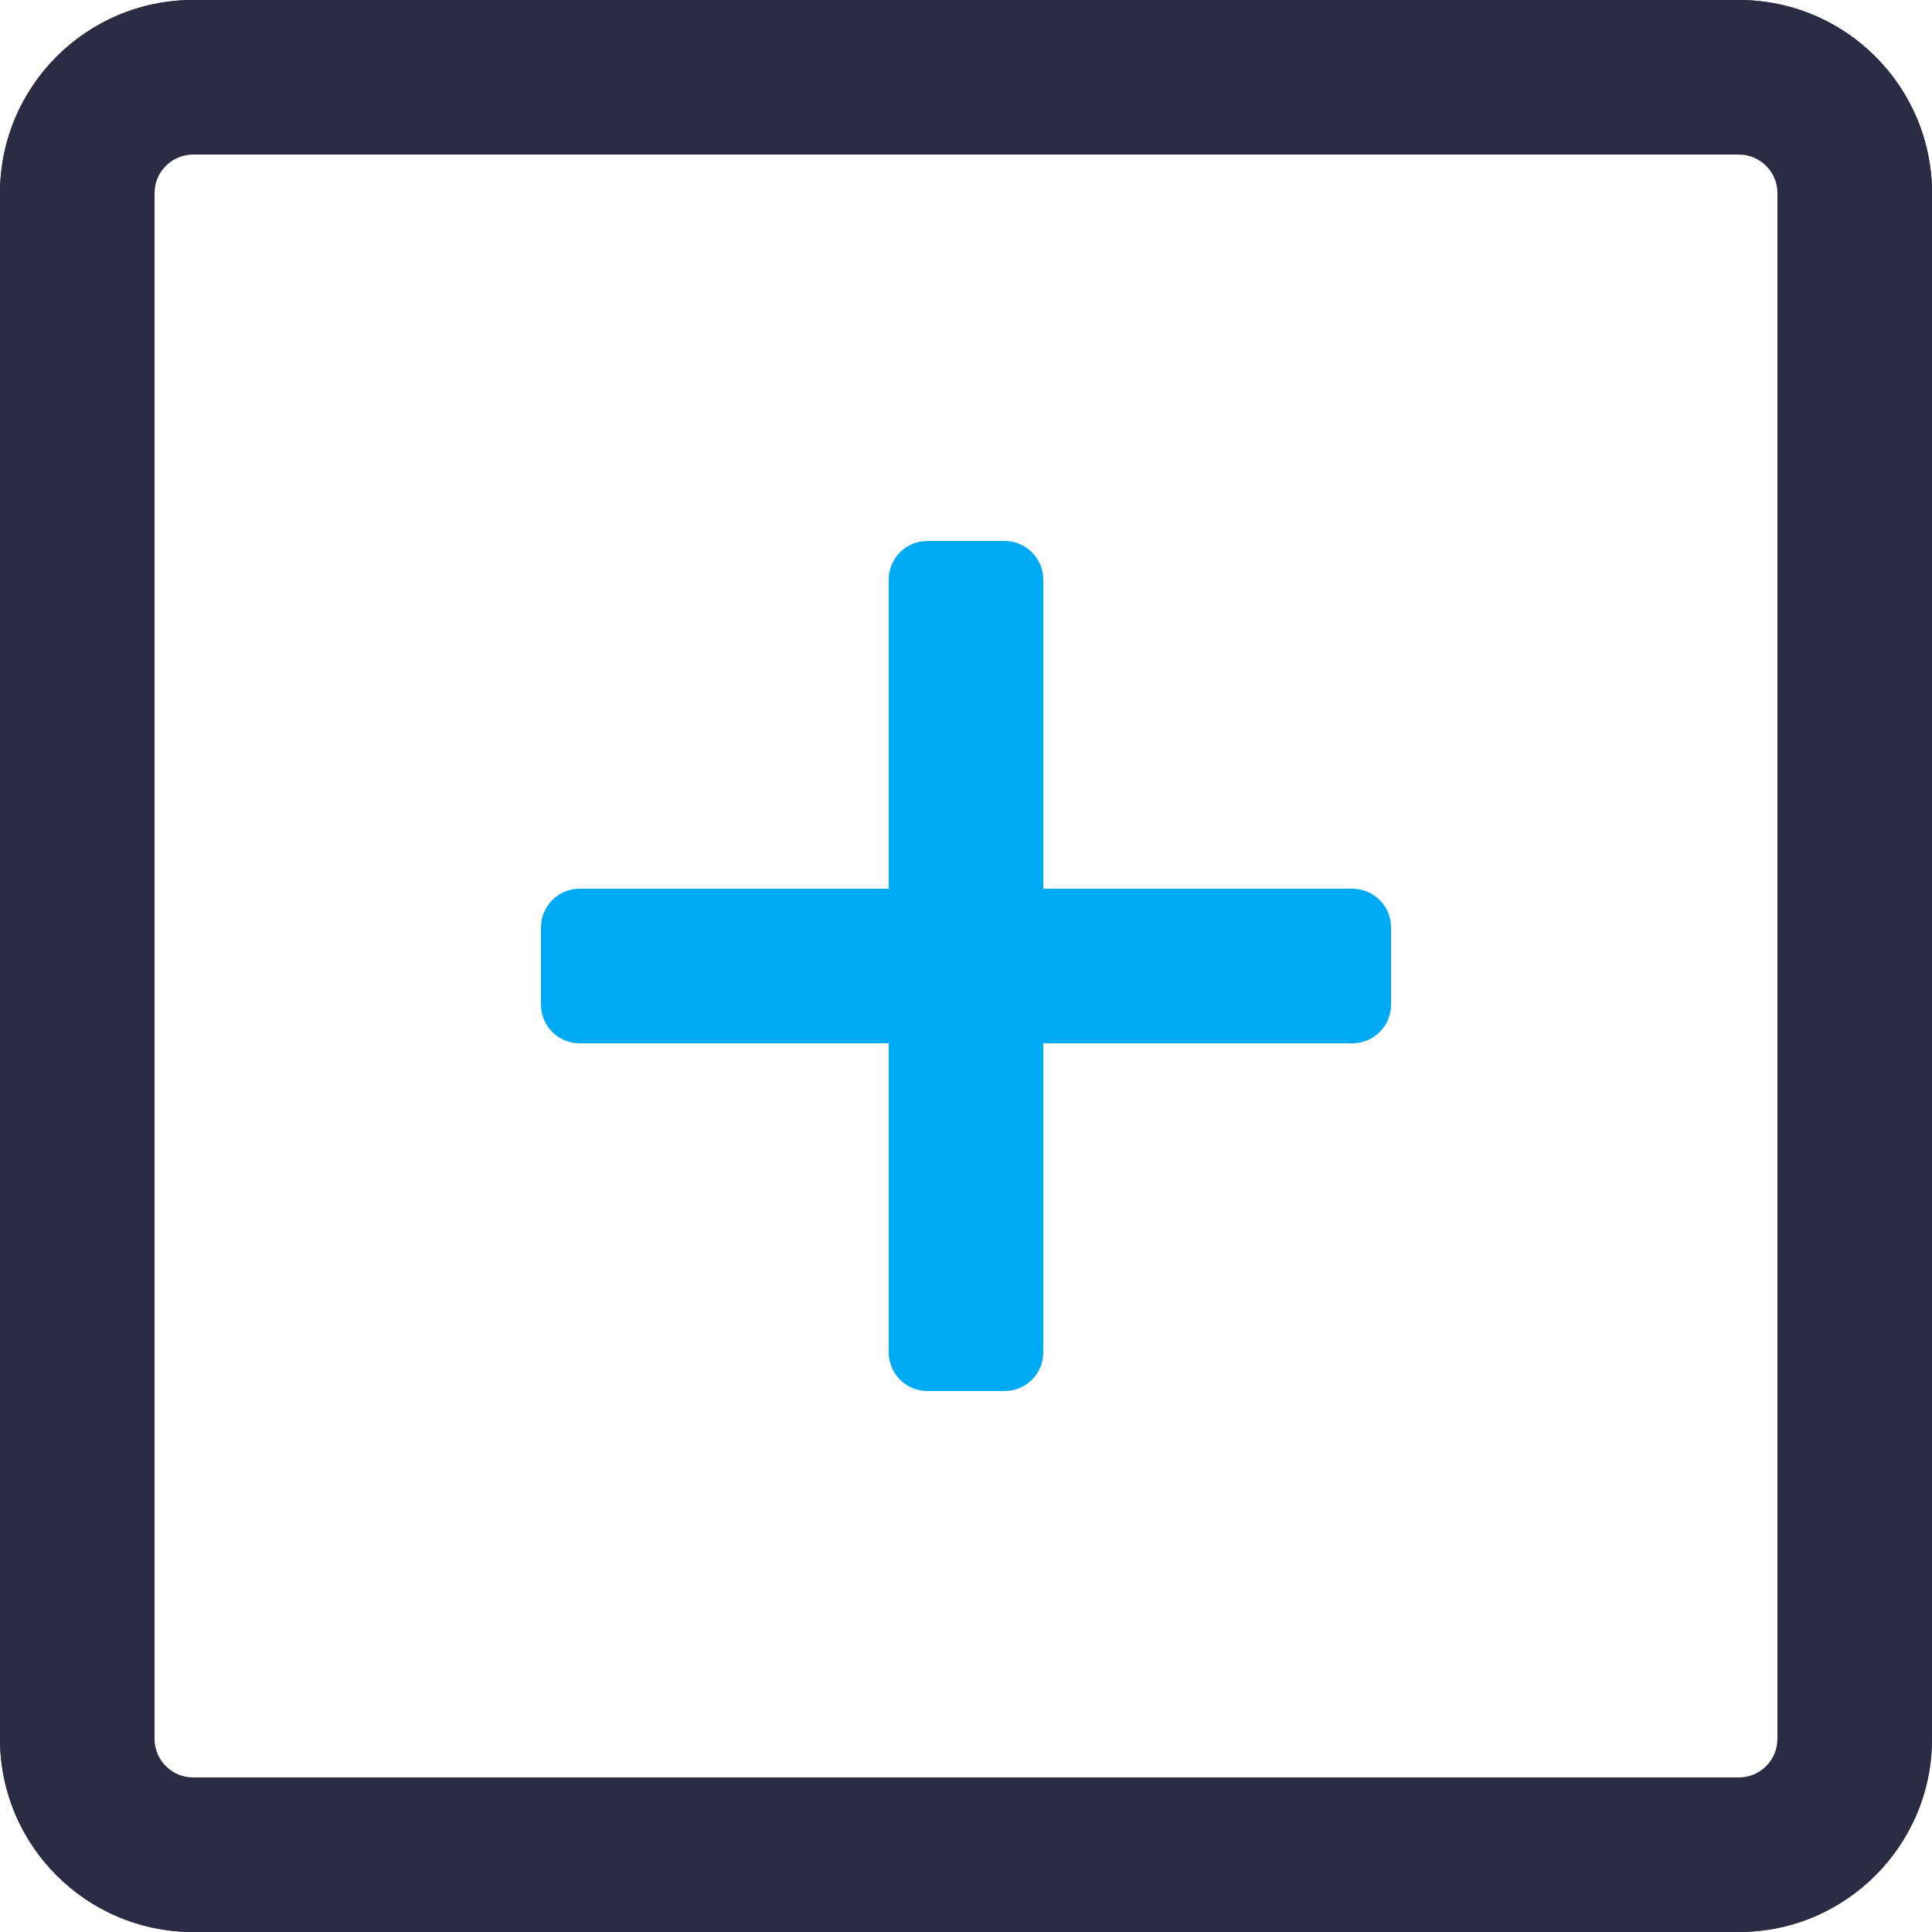 <?xml version="1.0" encoding="UTF-8"?>
<!--suppress XmlDefaultAttributeValue, XmlDefaultAttributeValue -->
<svg width="50px" height="50px" viewBox="0 0 50 50" version="1.1" xmlns="http://www.w3.org/2000/svg" xmlns:xlink="http://www.w3.org/1999/xlink">
    <title>icons/add-square</title>
    <g id="icons/add-square" stroke="none" stroke-width="1" fill="none" fill-rule="evenodd">
        <path d="M45,0 C47.761,0 50,2.239 50,5 L50,45 C50,47.761 47.761,50 45,50 L5,50 C2.239,50 0,47.761 0,45 L0,5 C0,2.239 2.239,0 5,0 L45,0 Z M45,2 L5,2 C3.402,2 2.096,3.249 2.005,4.824 L2,5 L2,45 C2,46.598 3.249,47.904 4.824,47.995 L5,48 L45,48 C46.598,48 47.904,46.751 47.995,45.176 L48,45 L48,5 C48,3.402 46.751,2.096 45.176,2.005 L45,2 Z" id="Rectangle" fill="#2B2C43" fill-rule="nonzero"></path>
        <path d="M26,14 C26.552,14 27,14.448 27,15 L27,15 L27,23 L35,23 C35.513,23 35.936,23.386 35.993,23.883 L35.993,23.883 L36,24 L36,26 C36,26.552 35.552,27 35,27 L35,27 L27,27 L27,35 C27,35.513 26.614,35.936 26.117,35.993 L26.117,35.993 L26,36 L24,36 C23.448,36 23,35.552 23,35 L23,35 L23,27 L15,27 C14.487,27 14.064,26.614 14.007,26.117 L14.007,26.117 L14,26 L14,24 C14,23.448 14.448,23 15,23 L15,23 L23,23 L23,15 C23,14.487 23.386,14.064 23.883,14.007 L23.883,14.007 L24,14 Z" id="Combined-Shape" fill="#00AAF3"></path>
        <path d="M45,0 C47.761,0 50,2.239 50,5 L50,45 C50,47.761 47.761,50 45,50 L5,50 C2.239,50 0,47.761 0,45 L0,5 C0,2.239 2.239,0 5,0 L45,0 Z M45,4 L5,4 C4.487,4 4.064,4.386 4.007,4.883 L4,5 L4,45 C4,45.513 4.386,45.936 4.883,45.993 L5,46 L45,46 C45.513,46 45.936,45.614 45.993,45.117 L46,45 L46,5 C46,4.487 45.614,4.064 45.117,4.007 L45,4 Z" id="Rectangle" fill="#2B2C43" fill-rule="nonzero"></path>
    </g>
</svg>

